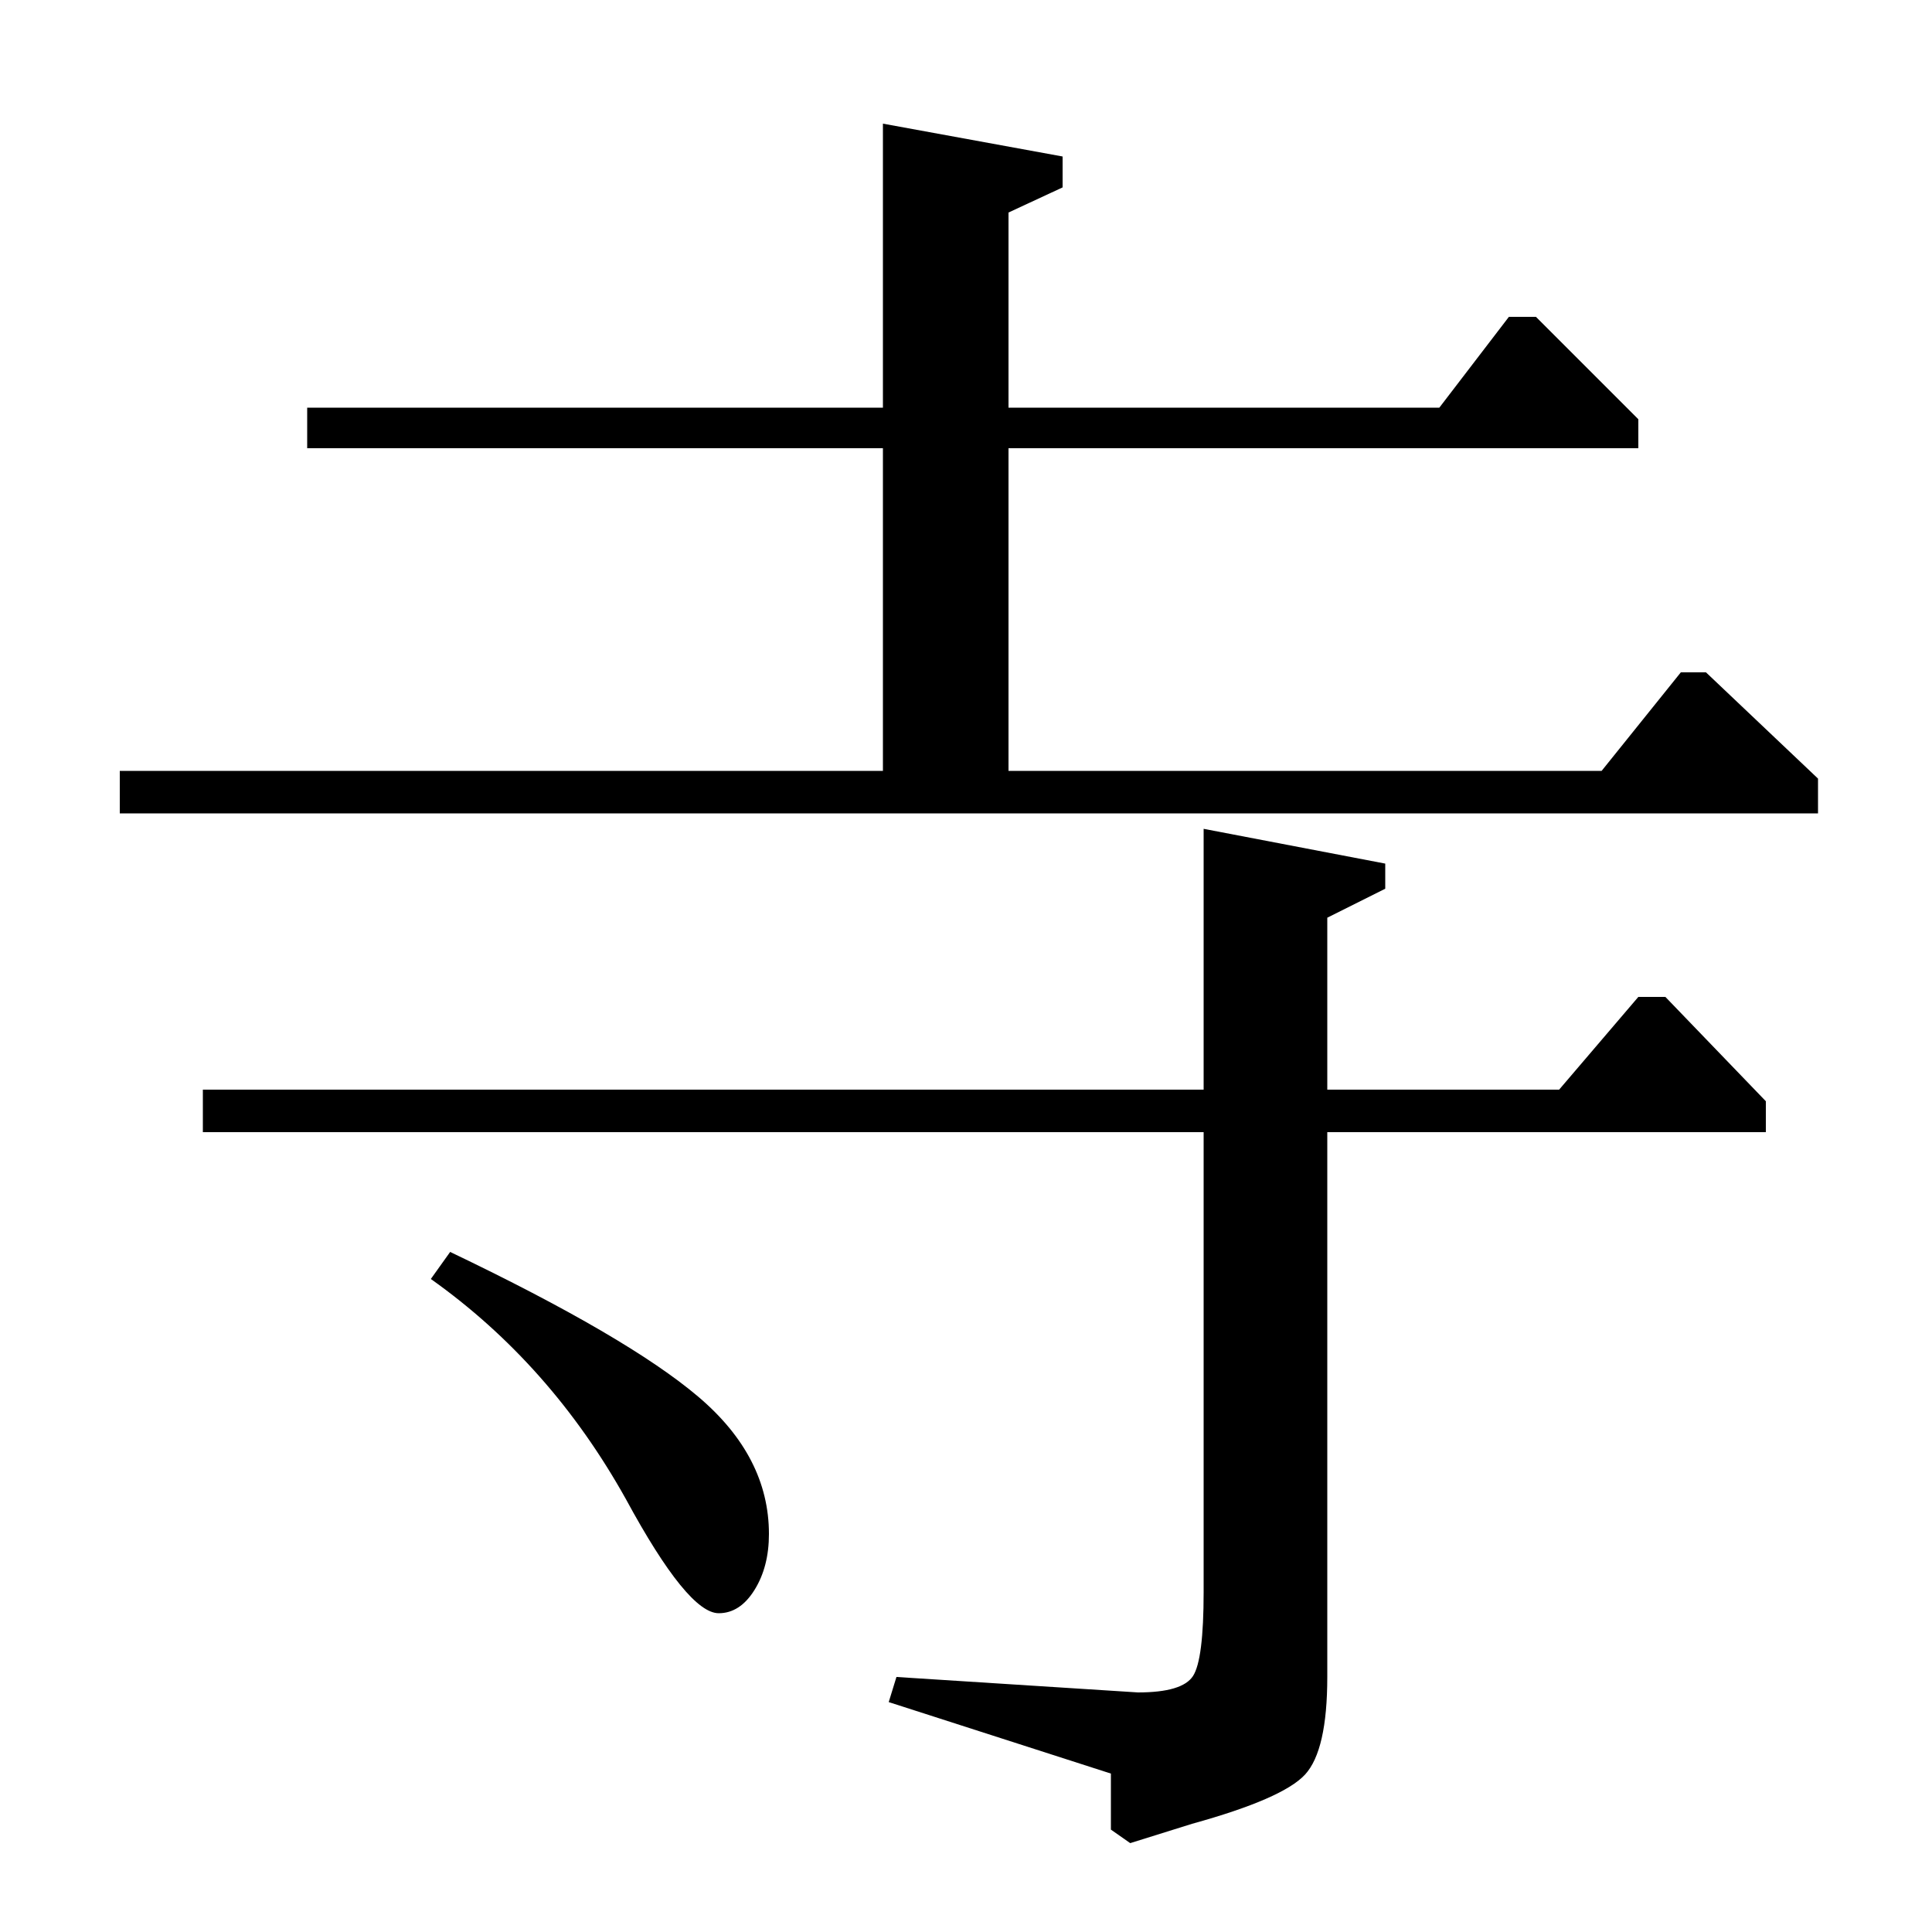 <?xml version="1.0" standalone="no"?>
<!DOCTYPE svg PUBLIC "-//W3C//DTD SVG 1.1//EN" "http://www.w3.org/Graphics/SVG/1.1/DTD/svg11.dtd" >
<svg xmlns="http://www.w3.org/2000/svg" xmlns:xlink="http://www.w3.org/1999/xlink" version="1.1" viewBox="0 -140 1000 1000">
  <g transform="matrix(1 0 0 -1 0 860)">
   <path fill="currentColor"
d="M62 579v22h395v167h-298v21h298v147l93 -17v-16l-28 -13v-101h223l36 47h14l53 -53v-15h-326v-167h307l41 51h13l58 -55v-18h-879zM223 338l10 14q92 -44 128.5 -75t36.5 -71q0 -17 -7.5 -29t-18.5 -12q-16 0 -48 59q-39 70 -101 114zM105 414v22h518v135l94 -18v-13
l-30 -15v-89h120l41 48h14l52 -54v-16h-227v-282q0 -38 -11.5 -50.5t-58.5 -25.5l-32 -10l-10 7v29l-115 37l4 13l125 -8q23 0 28.5 8.5t5.5 43.5v238h-518z" />
  </g>

</svg>

